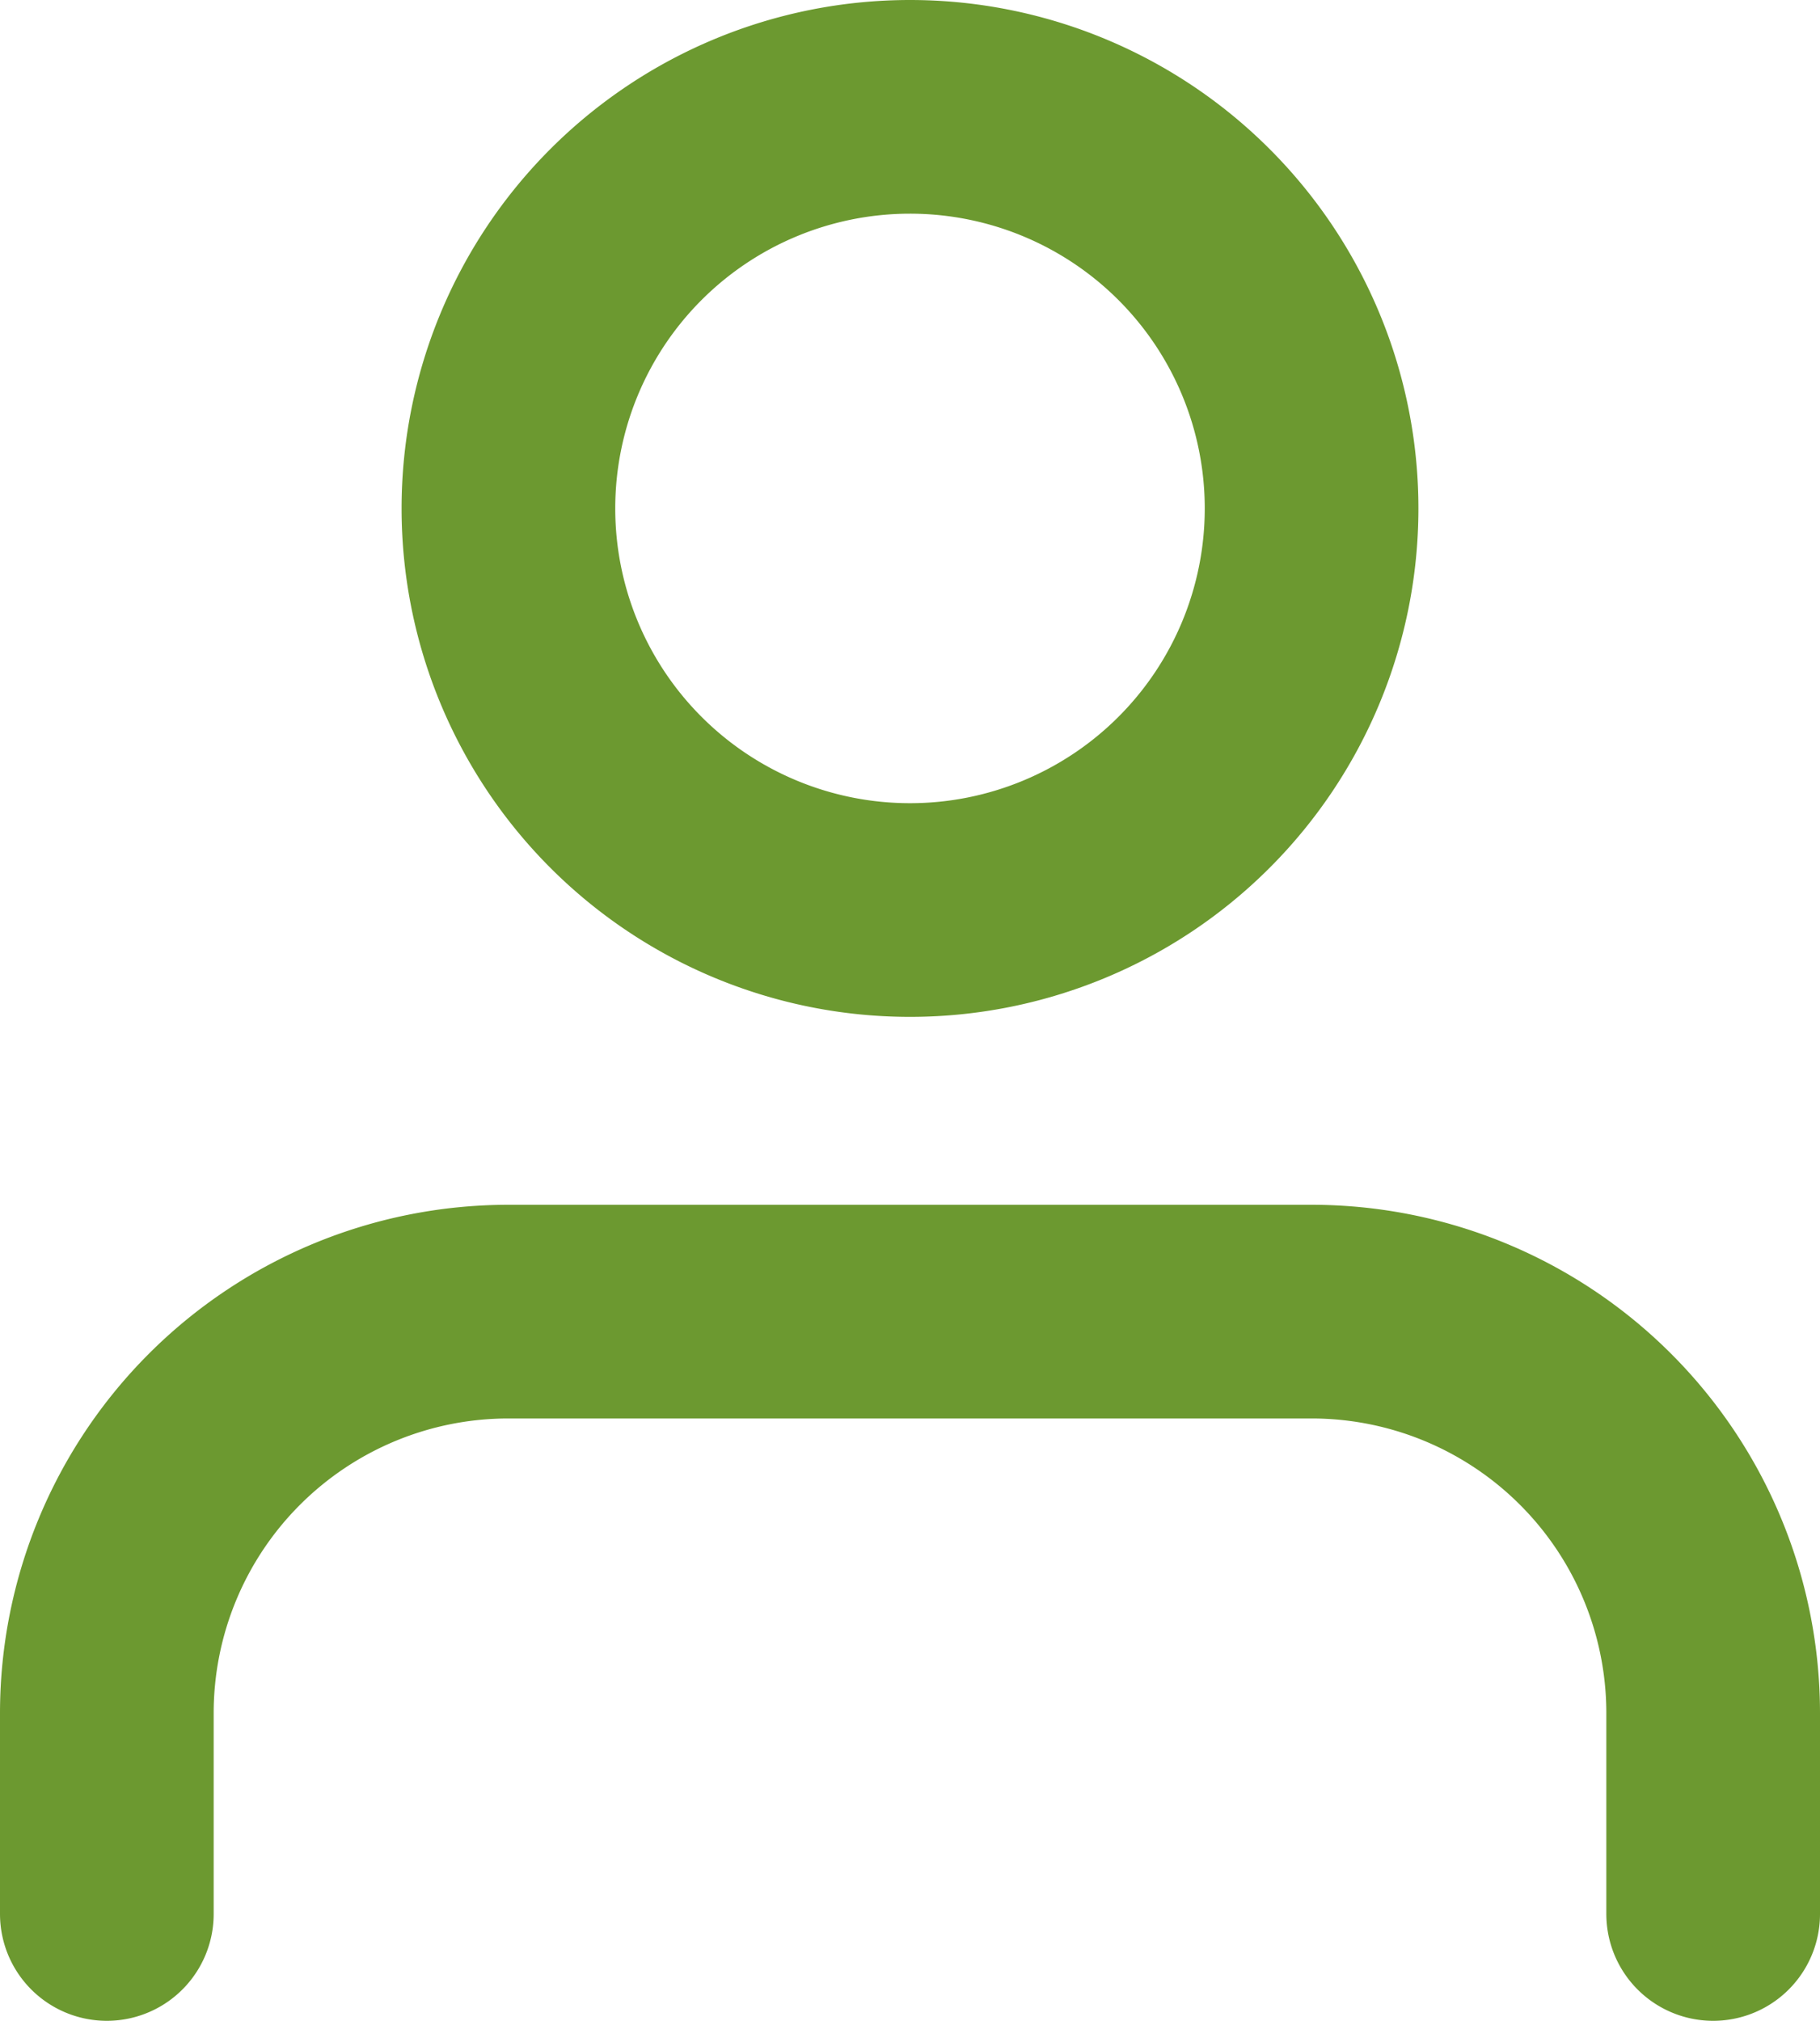 <svg xmlns="http://www.w3.org/2000/svg" width="17.036" height="18.915" viewBox="0 0 17.036 18.915">
  <g id="user" transform="translate(-5 -3.5)">
    <path id="Path_41" data-name="Path 41" d="M21.036,28.138V26.259A3.759,3.759,0,0,0,17.277,22.5H9.759A3.759,3.759,0,0,0,6,26.259v1.879" transform="translate(0 -6.723)" fill="none" stroke="#6c9930" stroke-linecap="round" stroke-linejoin="round" stroke-width="2"/>
    <path id="Path_42" data-name="Path 42" d="M19.518,8.259A3.759,3.759,0,1,1,15.759,4.5a3.759,3.759,0,0,1,3.759,3.759Z" transform="translate(-2.241)" fill="none" stroke="#6c9930" stroke-linecap="round" stroke-linejoin="round" stroke-width="2"/>
  </g>
</svg>
